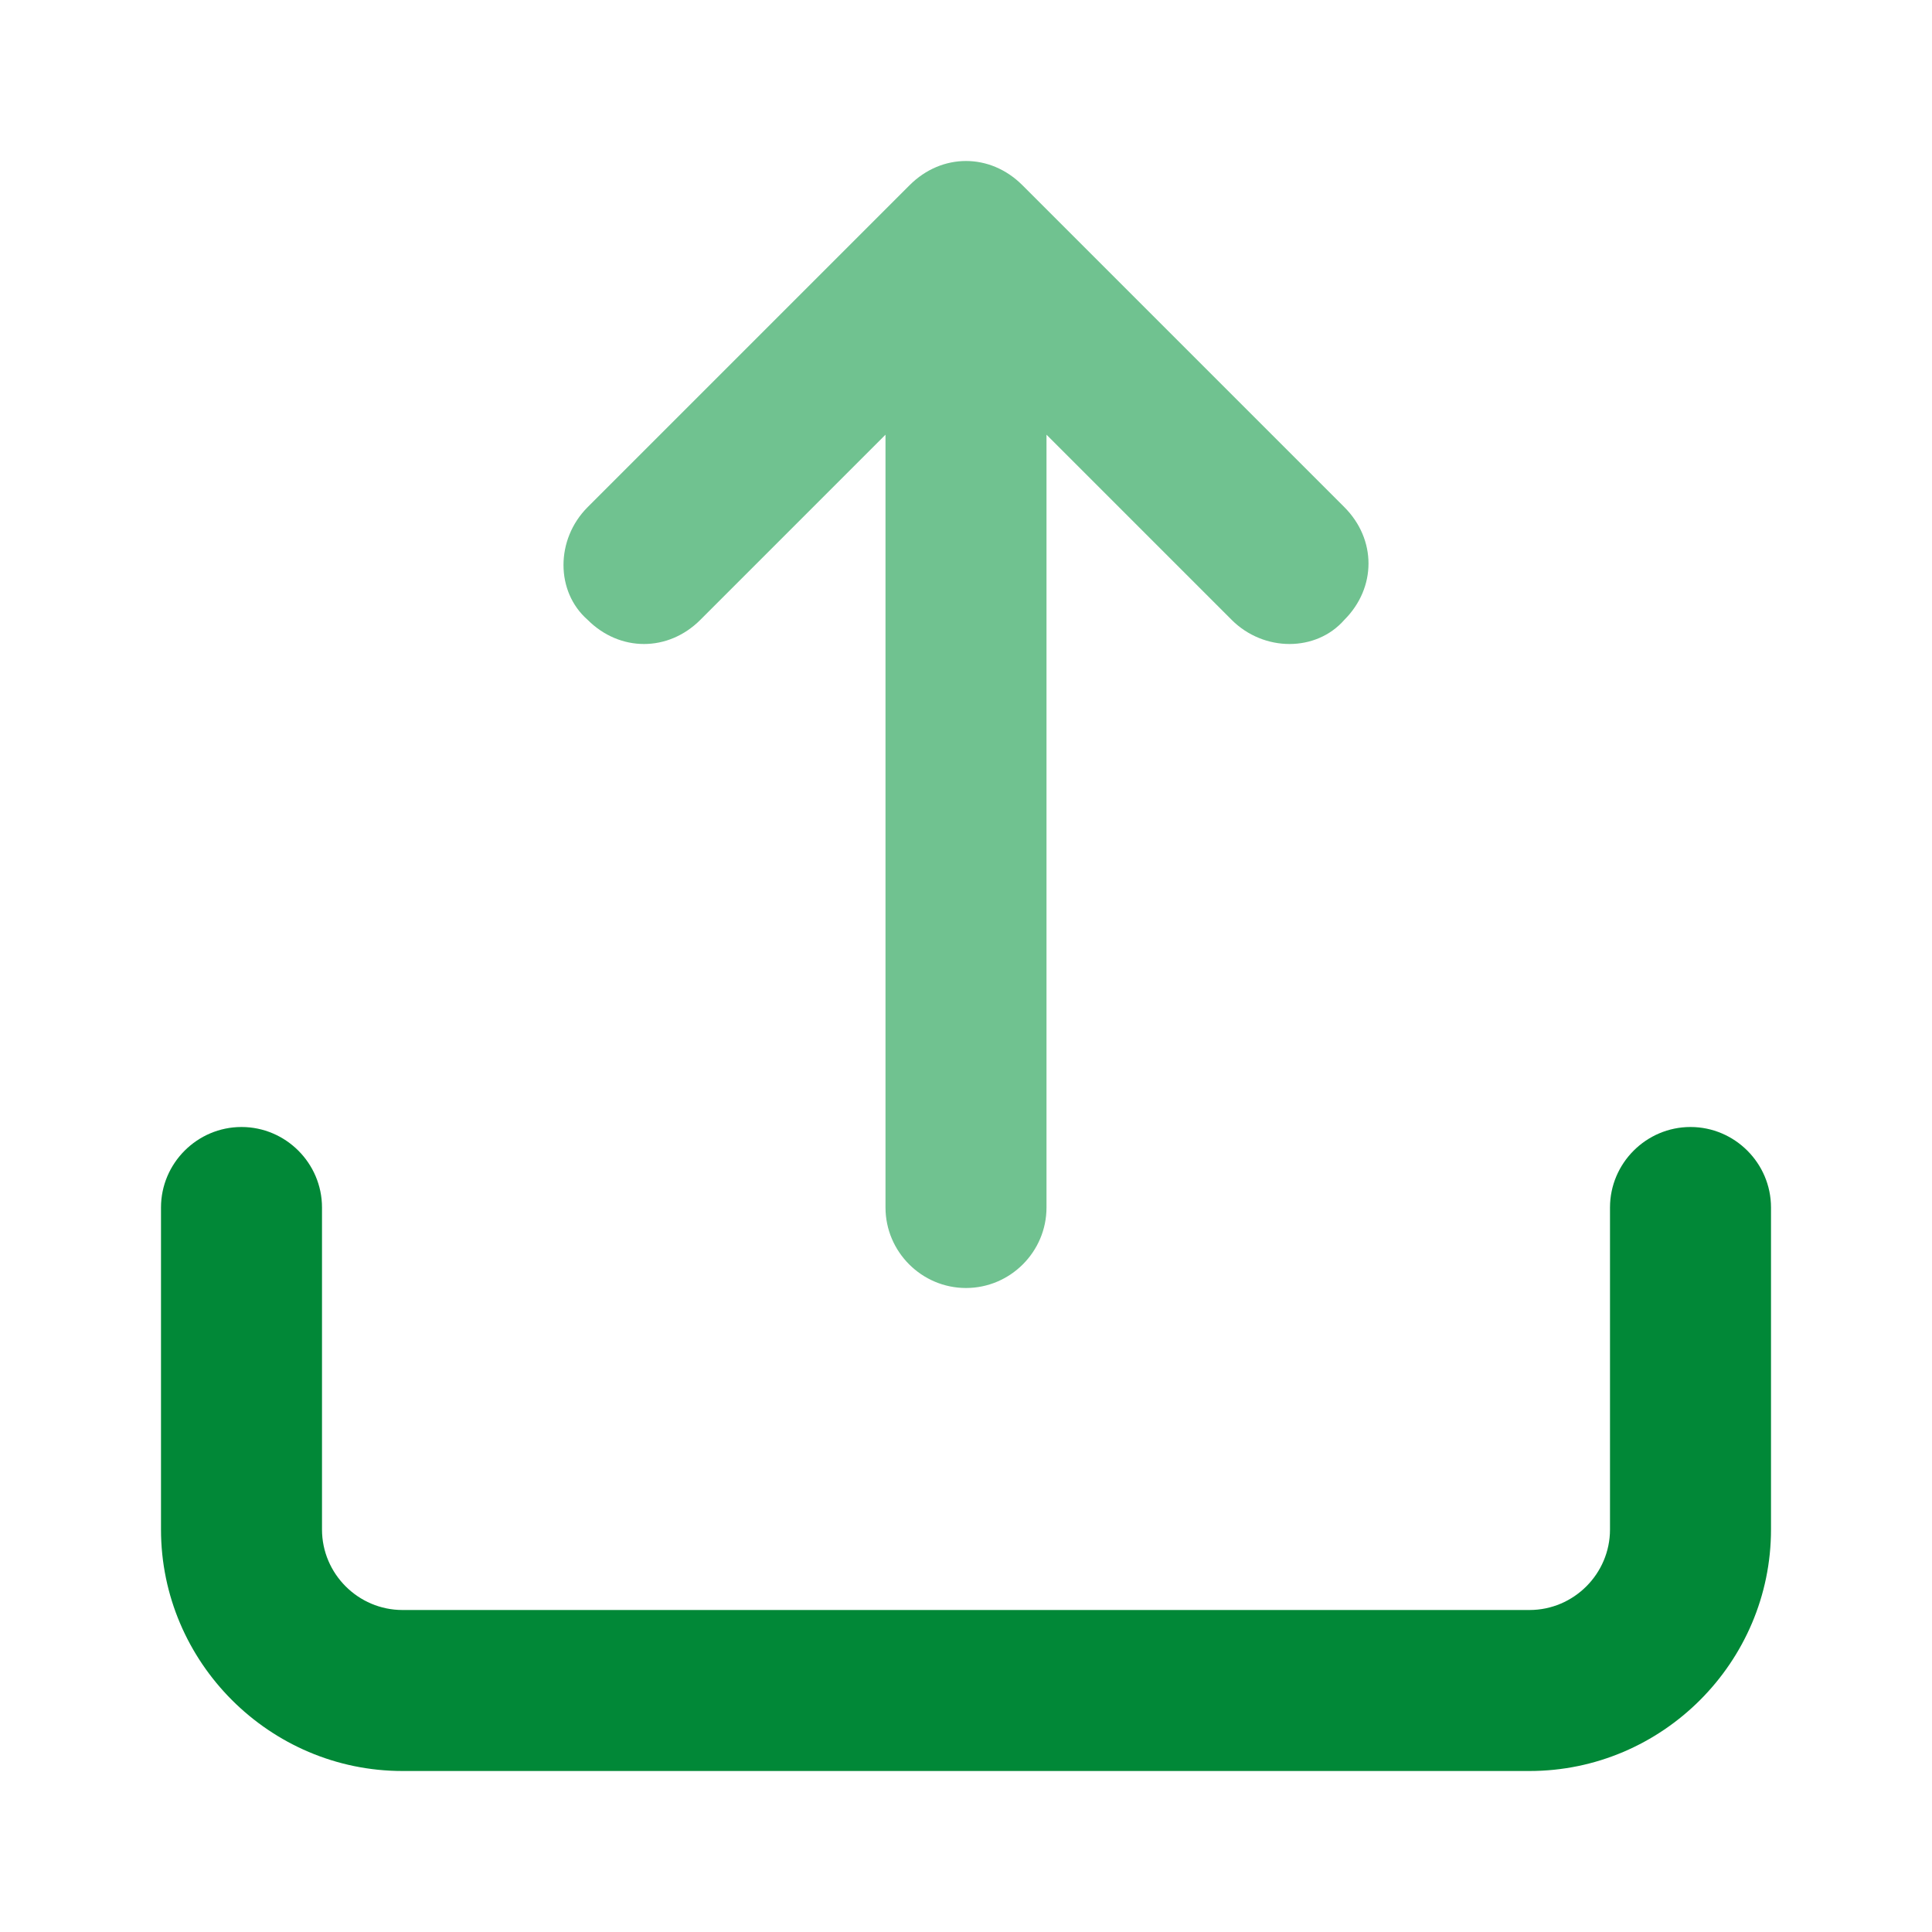 <?xml version="1.0" encoding="utf-8"?>
<svg version="1.1" id="Layer_1"  width="48" height="48" xmlns="http://www.w3.org/2000/svg" xmlns:xlink="http://www.w3.org/1999/xlink" x="0px" y="0px" viewBox="0 0 48 48" style="enable-background:new 0 0 48 48;" xml:space="preserve">
<path style="fill:#018837;" d="M38,44H10c-3.3,0-6-2.7-6-6v-8c0-1.1,0.9-2,2-2s2,0.9,2,2v8c0,1.1,0.9,2,2,2h28c1.1,0,2-0.9,2-2v-8
	c0-1.1,0.9-2,2-2s2,0.9,2,2v8C44,41.3,41.3,44,38,44z"/>
<path style="fill:#70C290;" d="M33.4,12.6l-8-8c-0.8-0.8-2-0.8-2.8,0c0,0,0,0,0,0l-8,8c-0.8,0.8-0.8,2.1,0,2.8c0.8,0.8,2,0.8,2.8,0
	l4.6-4.6V30c0,1.1,0.9,2,2,2s2-0.9,2-2V10.8l4.6,4.6c0.8,0.8,2.1,0.8,2.8,0C34.2,14.6,34.2,13.4,33.4,12.6z"/>
</svg>
